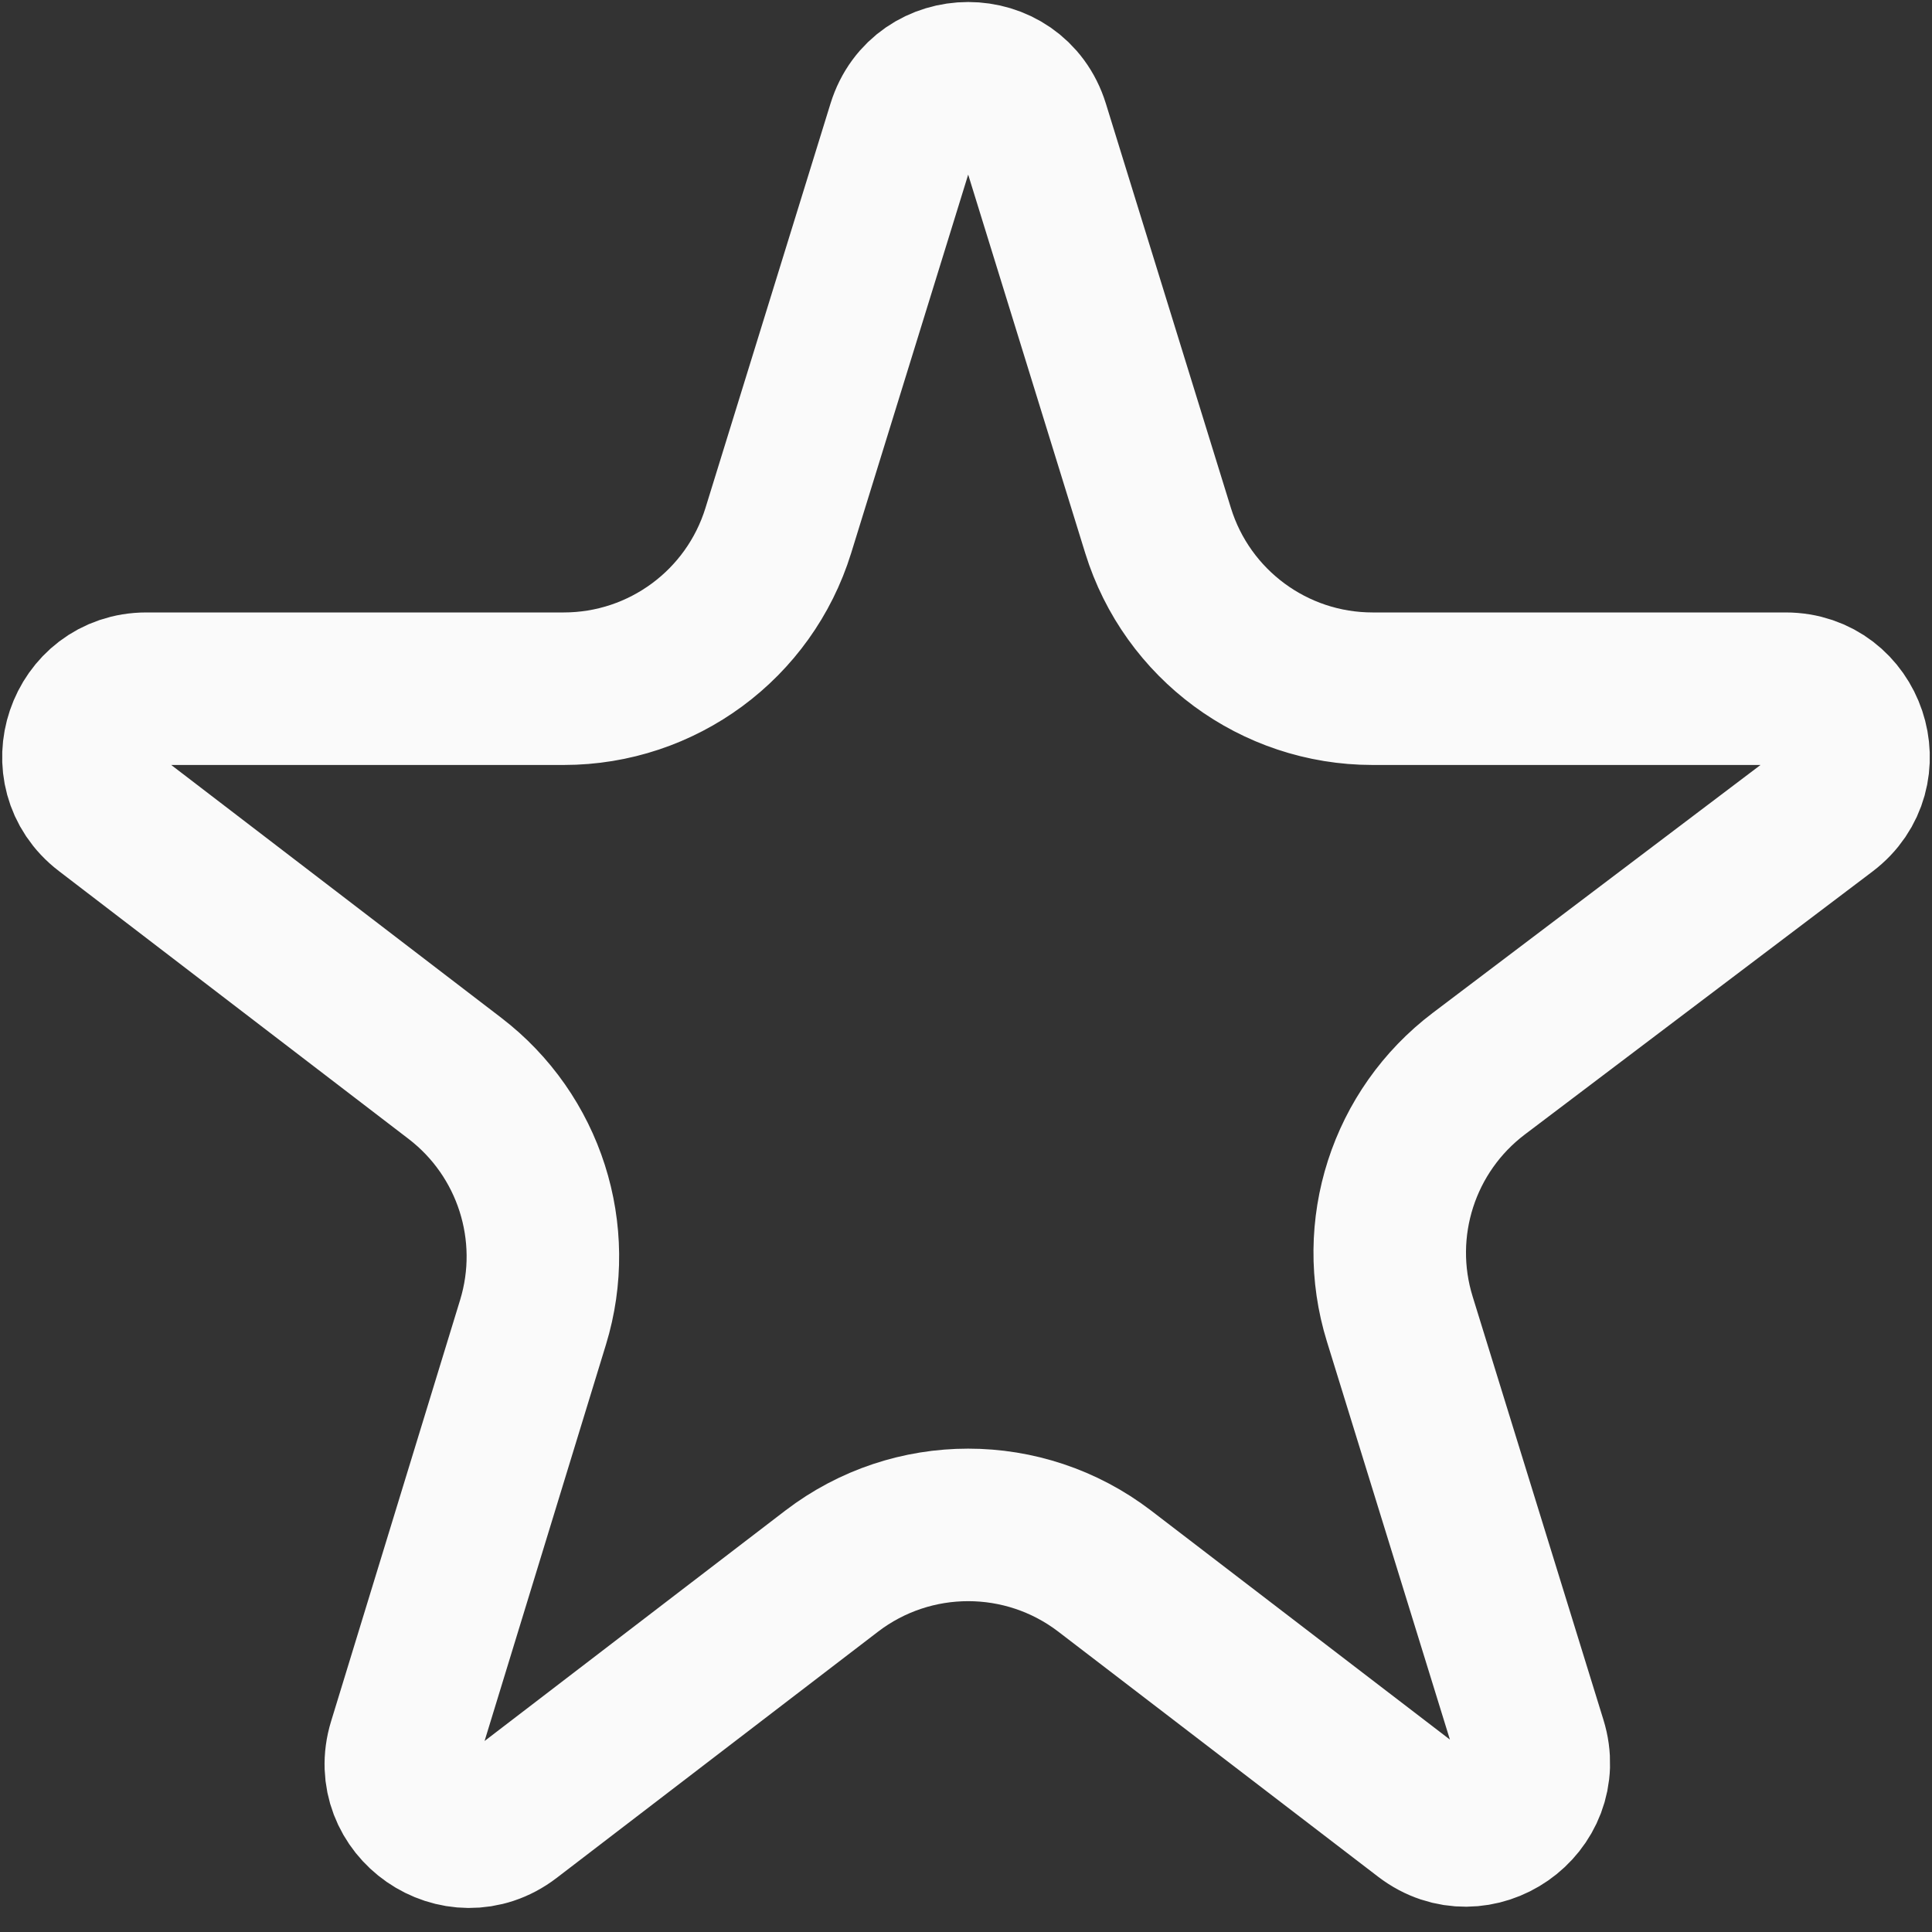 <svg width="19" height="19" viewBox="0 0 19 19" fill="none" xmlns="http://www.w3.org/2000/svg">
<rect x="0" y="0" width="19" height="19" fill="#333333" stroke="none"/>
<path d="M17.56 6.773C18.2 6.773 18.473 7.587 17.962 7.973L14.543 10.559C13.802 11.12 13.491 12.084 13.766 12.972L15.052 17.134C15.245 17.755 14.525 18.256 14.009 17.861L10.864 15.451C10.072 14.845 8.971 14.845 8.179 15.451L5.018 17.873C4.502 18.268 3.783 17.769 3.973 17.148L5.242 13.004C5.512 12.123 5.206 11.166 4.474 10.605L1.034 7.97C0.528 7.582 0.802 6.773 1.44 6.773H5.545C6.513 6.773 7.368 6.142 7.654 5.218L8.884 1.24C9.078 0.613 9.965 0.613 10.159 1.24L11.389 5.218C11.675 6.142 12.53 6.773 13.498 6.773H17.56Z" stroke="#FAFAFA" stroke-width="1.5"/>
</svg>
